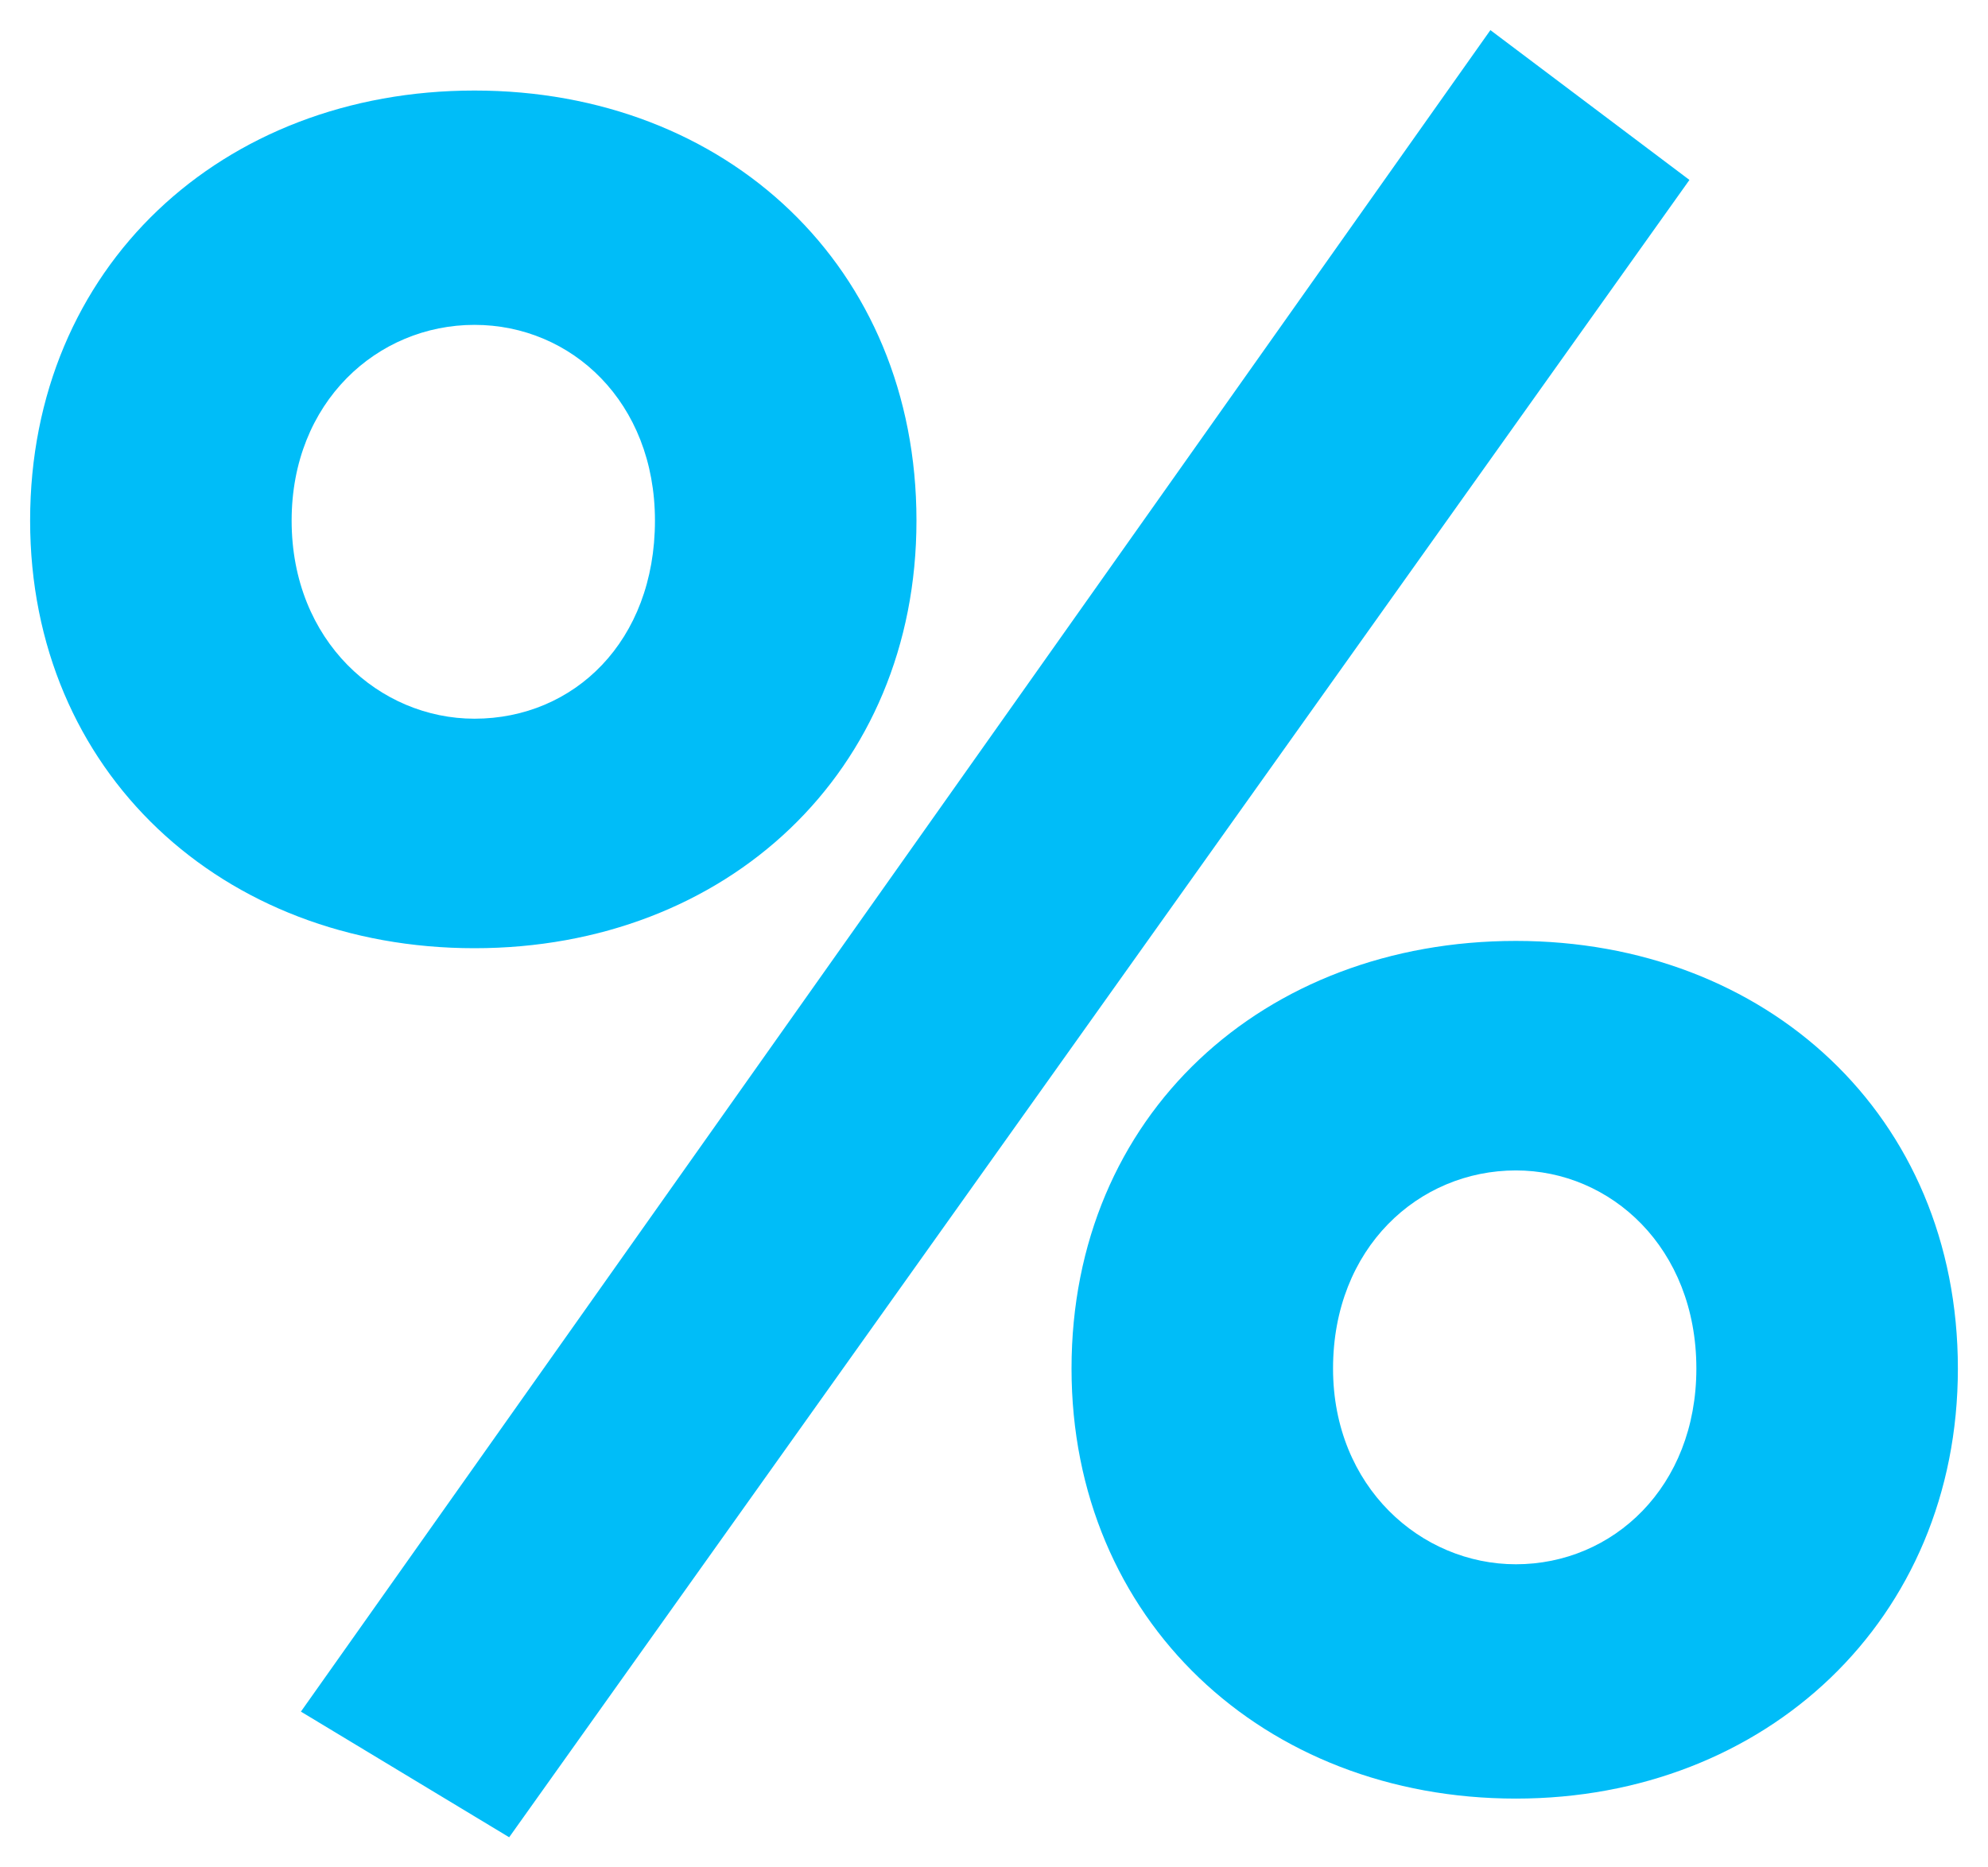 <svg width="33" height="31" viewBox="0 0 33 31" fill="none" xmlns="http://www.w3.org/2000/svg">
<path d="M4.995 28.414L8.452 30.5L28.044 2.987L24.74 0.5L4.995 28.414ZM0.5 8.642C0.5 12.813 3.688 15.741 7.876 15.741C12.063 15.741 15.213 12.813 15.213 8.642C15.213 4.43 12.063 1.503 7.876 1.503C3.688 1.503 0.5 4.43 0.5 8.642ZM4.841 8.642C4.841 6.676 6.262 5.393 7.876 5.393C9.489 5.393 10.872 6.676 10.872 8.642C10.872 10.647 9.528 11.931 7.876 11.931C6.301 11.931 4.841 10.647 4.841 8.642ZM17.787 22.719C17.787 26.89 20.975 29.858 25.163 29.858C29.311 29.858 32.5 26.89 32.5 22.719C32.5 18.508 29.311 15.62 25.163 15.62C20.975 15.62 17.787 18.508 17.787 22.719ZM22.128 22.719C22.128 20.714 23.549 19.43 25.163 19.43C26.738 19.43 28.159 20.714 28.159 22.719C28.159 24.684 26.776 25.968 25.163 25.968C23.588 25.968 22.128 24.684 22.128 22.719Z" fill="#00BDF8"/>
</svg>
